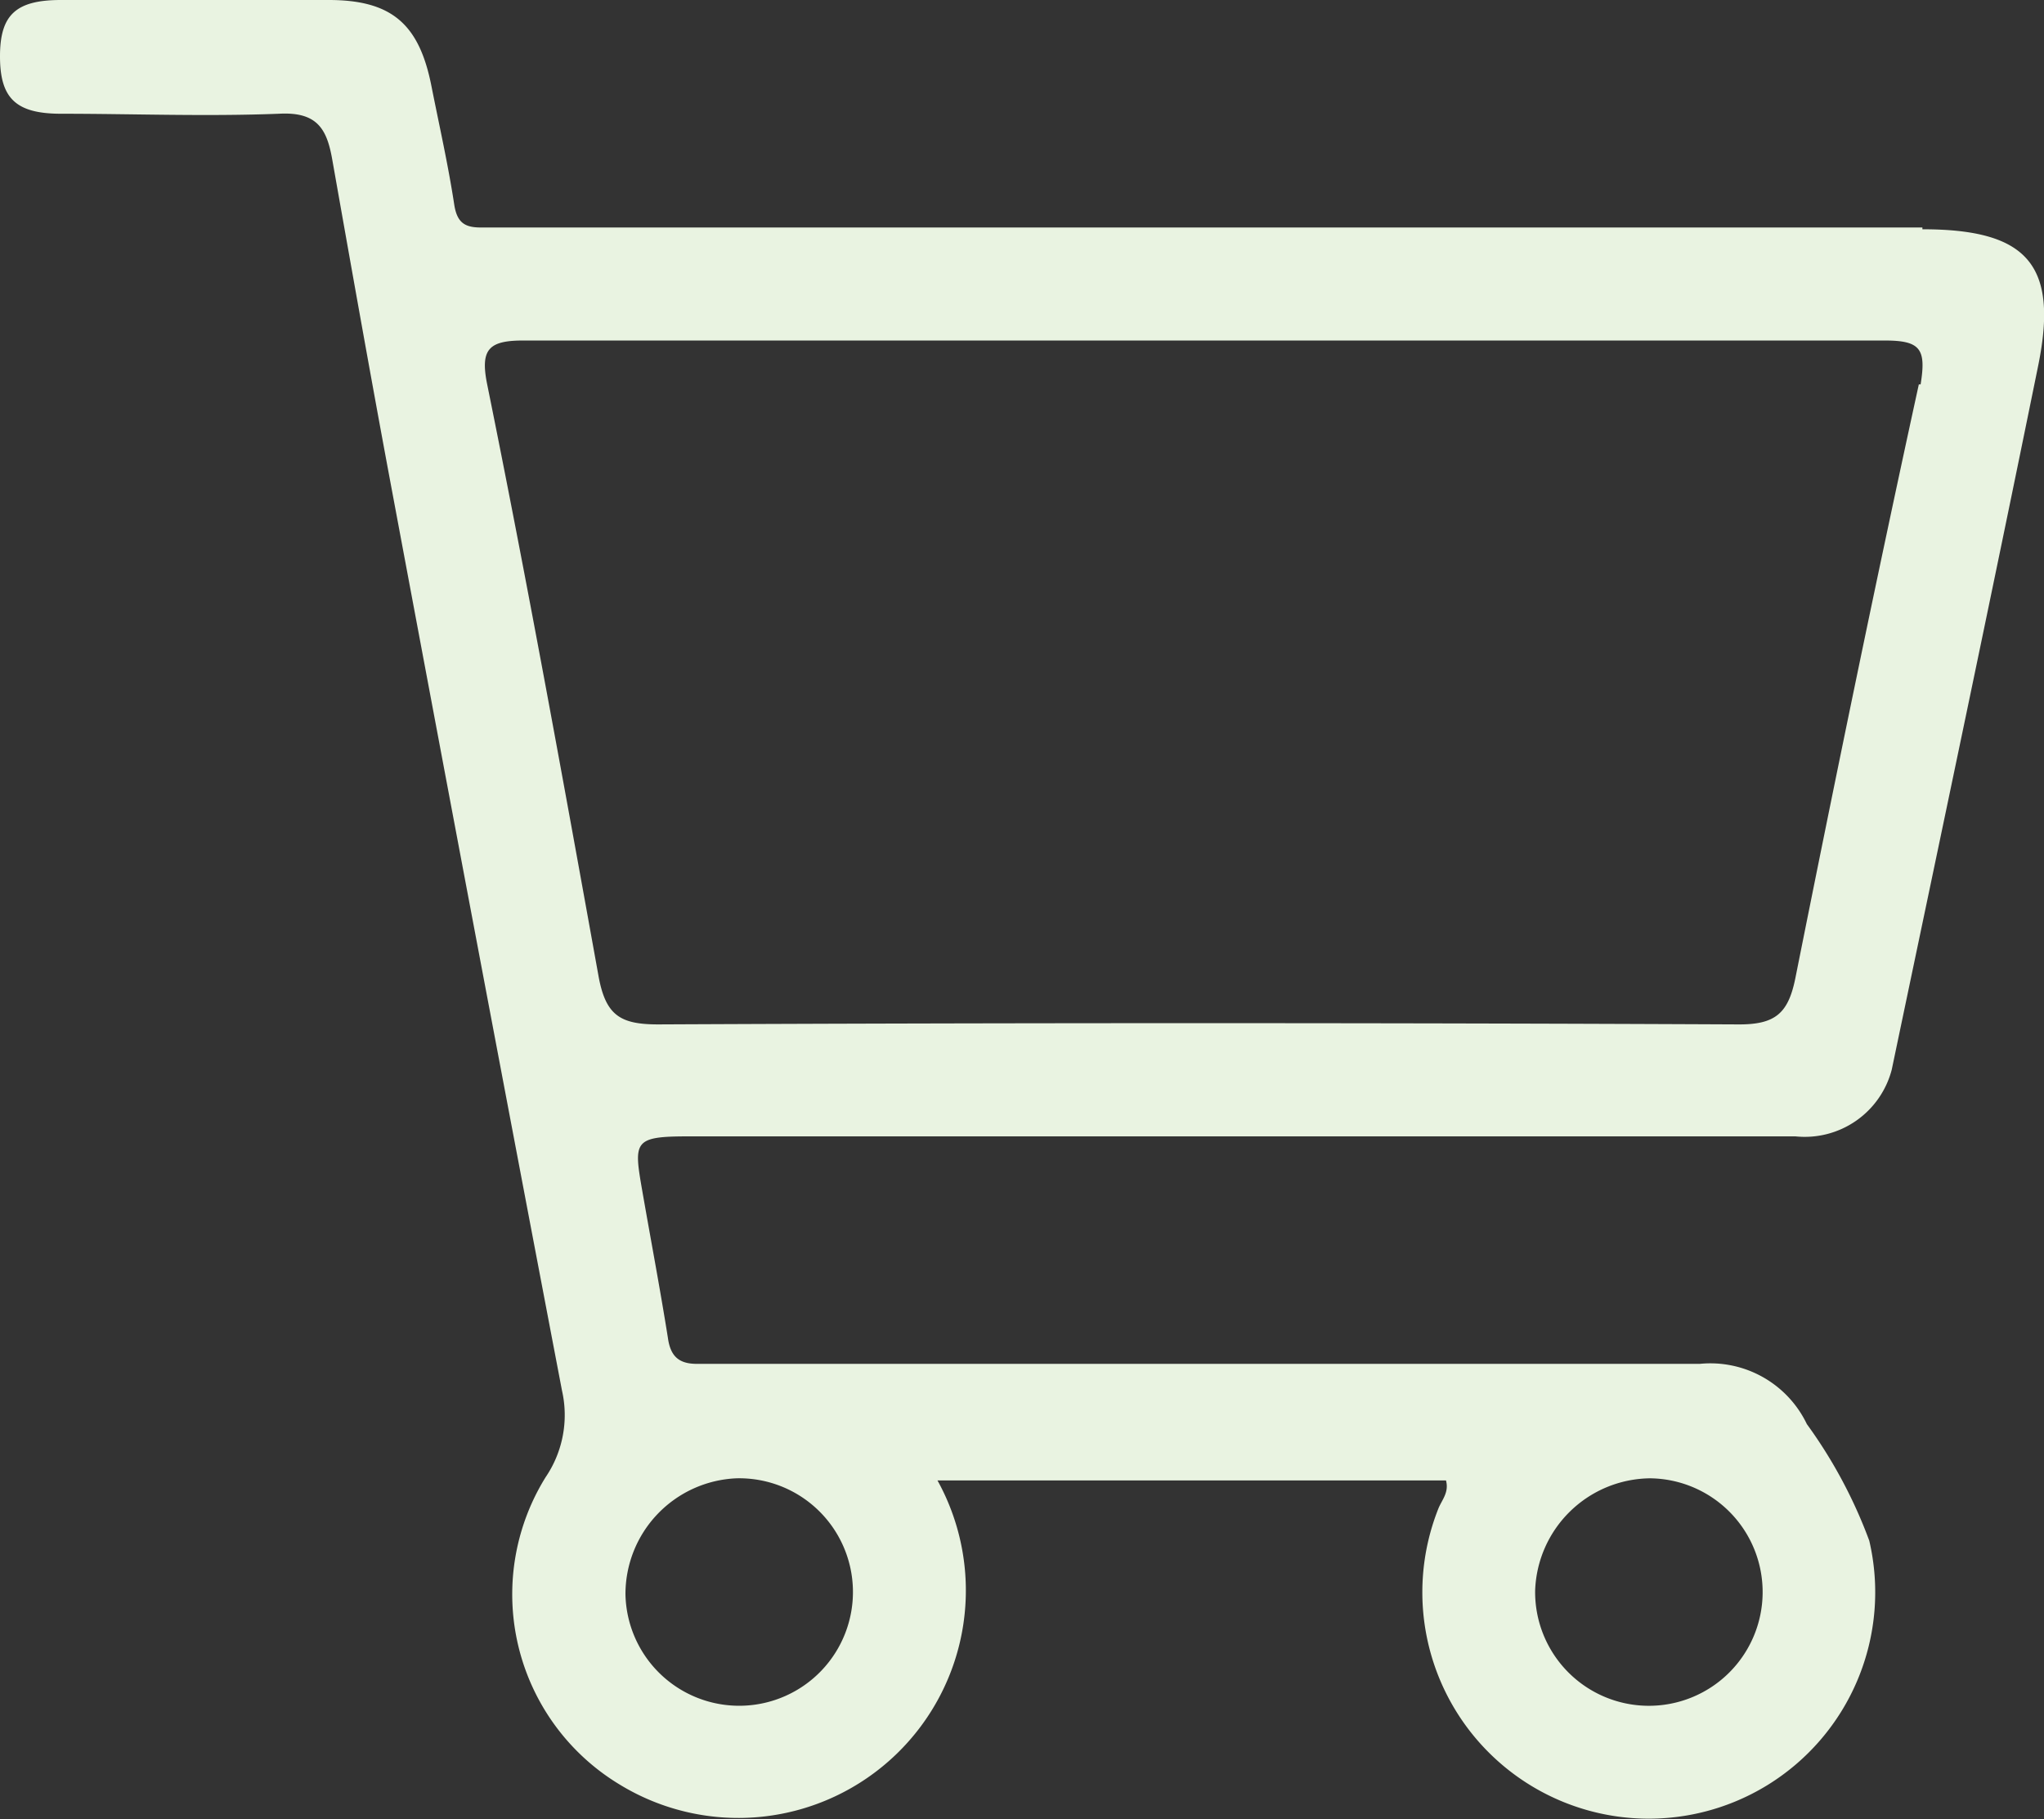 <svg xmlns="http://www.w3.org/2000/svg" viewBox="0 0 57.32 51.02"><rect x="0" y="0" width="57.32" height="51.02" fill="#333333" stroke="none"/><title>shopping-cart</title><g id="Layer_2" data-name="Layer 2"><g id="Layer_1-2" data-name="Layer 1"><path style="fill:#E9F3E1;" d="M53.91,6.38H13.48c-.45,0-.66-.14-.74-.63-.17-1.12-.42-2.22-.64-3.33C11.76.69,11,0,9.22,0H1.71C.44,0,0,.42,0,1.58s.43,1.6,1.67,1.61c2.05,0,4.1.08,6.15,0,1.08-.06,1.35.43,1.5,1.3.54,3.05,1.08,6.1,1.65,9.15Q13.34,26.32,15.76,39a3.1,3.1,0,0,1-.46,2.43,6.23,6.23,0,0,0,2.08,8.62,6.38,6.38,0,0,0,8.91-8.53H40.55c.09.33-.11.54-.21.78a6.35,6.35,0,1,0,12.08.91,13.52,13.52,0,0,0-1.75-3.27,3,3,0,0,0-3-1.69c-9.07,0-18.14,0-27.22,0-.3,0-.61,0-.91,0-.51,0-.74-.22-.81-.73-.22-1.38-.48-2.75-.72-4.13s-.25-1.52,1.29-1.52H50.35A2.52,2.52,0,0,0,53.05,30c1.38-6.59,2.77-13.17,4.11-19.76.57-2.82-.31-3.81-3.25-3.81M46.27,41.46a3.19,3.19,0,1,1-3.22,3.15,3.26,3.26,0,0,1,3.22-3.15m-25.62,0a3.19,3.19,0,1,1-3.11,3.26,3.25,3.25,0,0,1,3.11-3.26M53.81,10.78c-1.21,5.54-2.35,11.09-3.46,16.64-.2,1-.56,1.32-1.62,1.31q-15.13-.07-30.27,0c-1.07,0-1.48-.25-1.68-1.38-1-5.54-2-11.06-3.12-16.58-.2-1,.06-1.23,1.08-1.22,6.33,0,12.66,0,19,0s12.74,0,19.12,0c1,0,1.16.24,1,1.23"/></g></g></svg>
